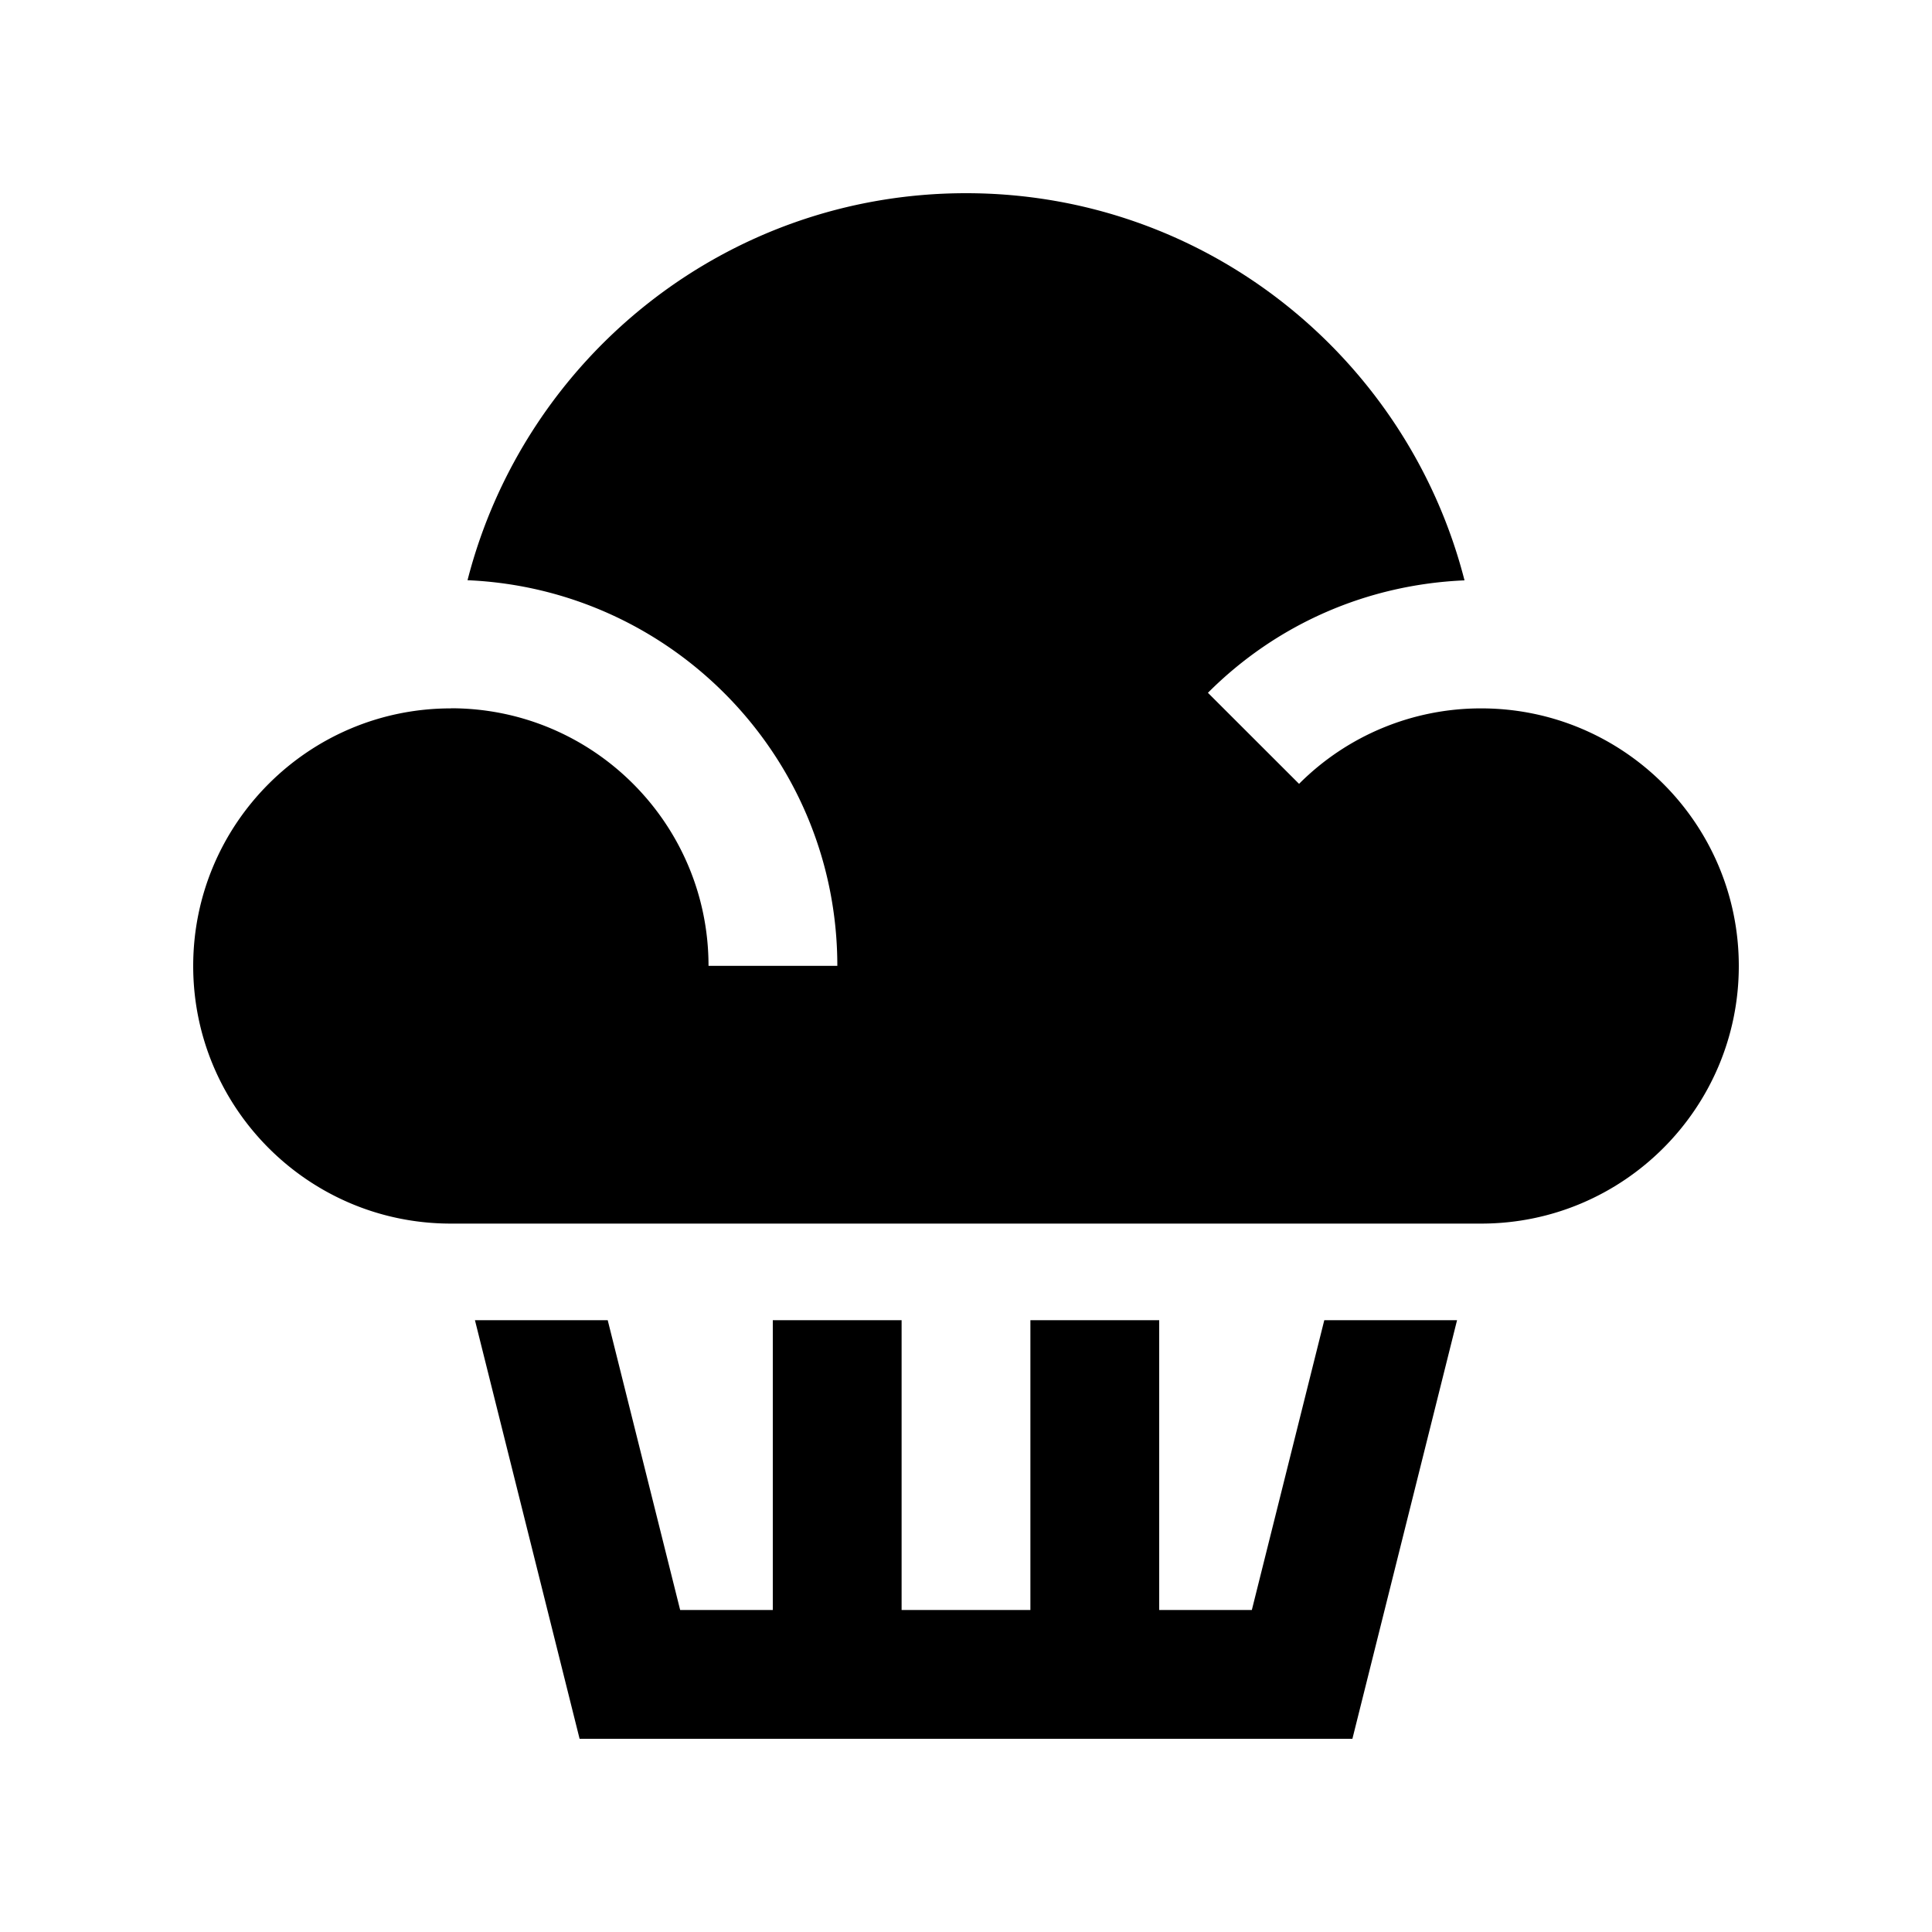 <?xml version="1.0" standalone="no"?><!DOCTYPE svg PUBLIC "-//W3C//DTD SVG 1.1//EN" "http://www.w3.org/Graphics/SVG/1.1/DTD/svg11.dtd"><svg t="1731519516723" class="icon" viewBox="0 0 1024 1024" version="1.1" xmlns="http://www.w3.org/2000/svg" p-id="4484" xmlns:xlink="http://www.w3.org/1999/xlink" width="200" height="200"><path d="M238.93 375.46C163.574 375.46 102.4 436.603 102.4 512c0 75.325 61.174 136.53 136.53 136.53h546.14C860.426 648.53 921.6 587.325 921.6 512c0-75.397-61.174-136.54-136.53-136.54a135.997 135.997 0 0 0-96.543 39.997l-48.302-48.261c36.567-36.598 84.603-57.395 135.997-59.597C746.004 189.655 639.304 102.4 512 102.4c-127.334 0-234.004 87.255-264.202 205.128 108.933 4.669 196.004 94.269 196.004 204.401h-68.27c0-75.397-61.204-136.53-136.53-136.53l-0.072 0.061zM701.901 699.73l-38.4 153.6H614.4v-153.6h-68.27v153.6h-68.26v-153.6H409.6v153.6h-49.101l-38.4-153.6h-70.369L307.2 921.6h409.6l55.47-221.87z" p-id="4485"></path></svg>